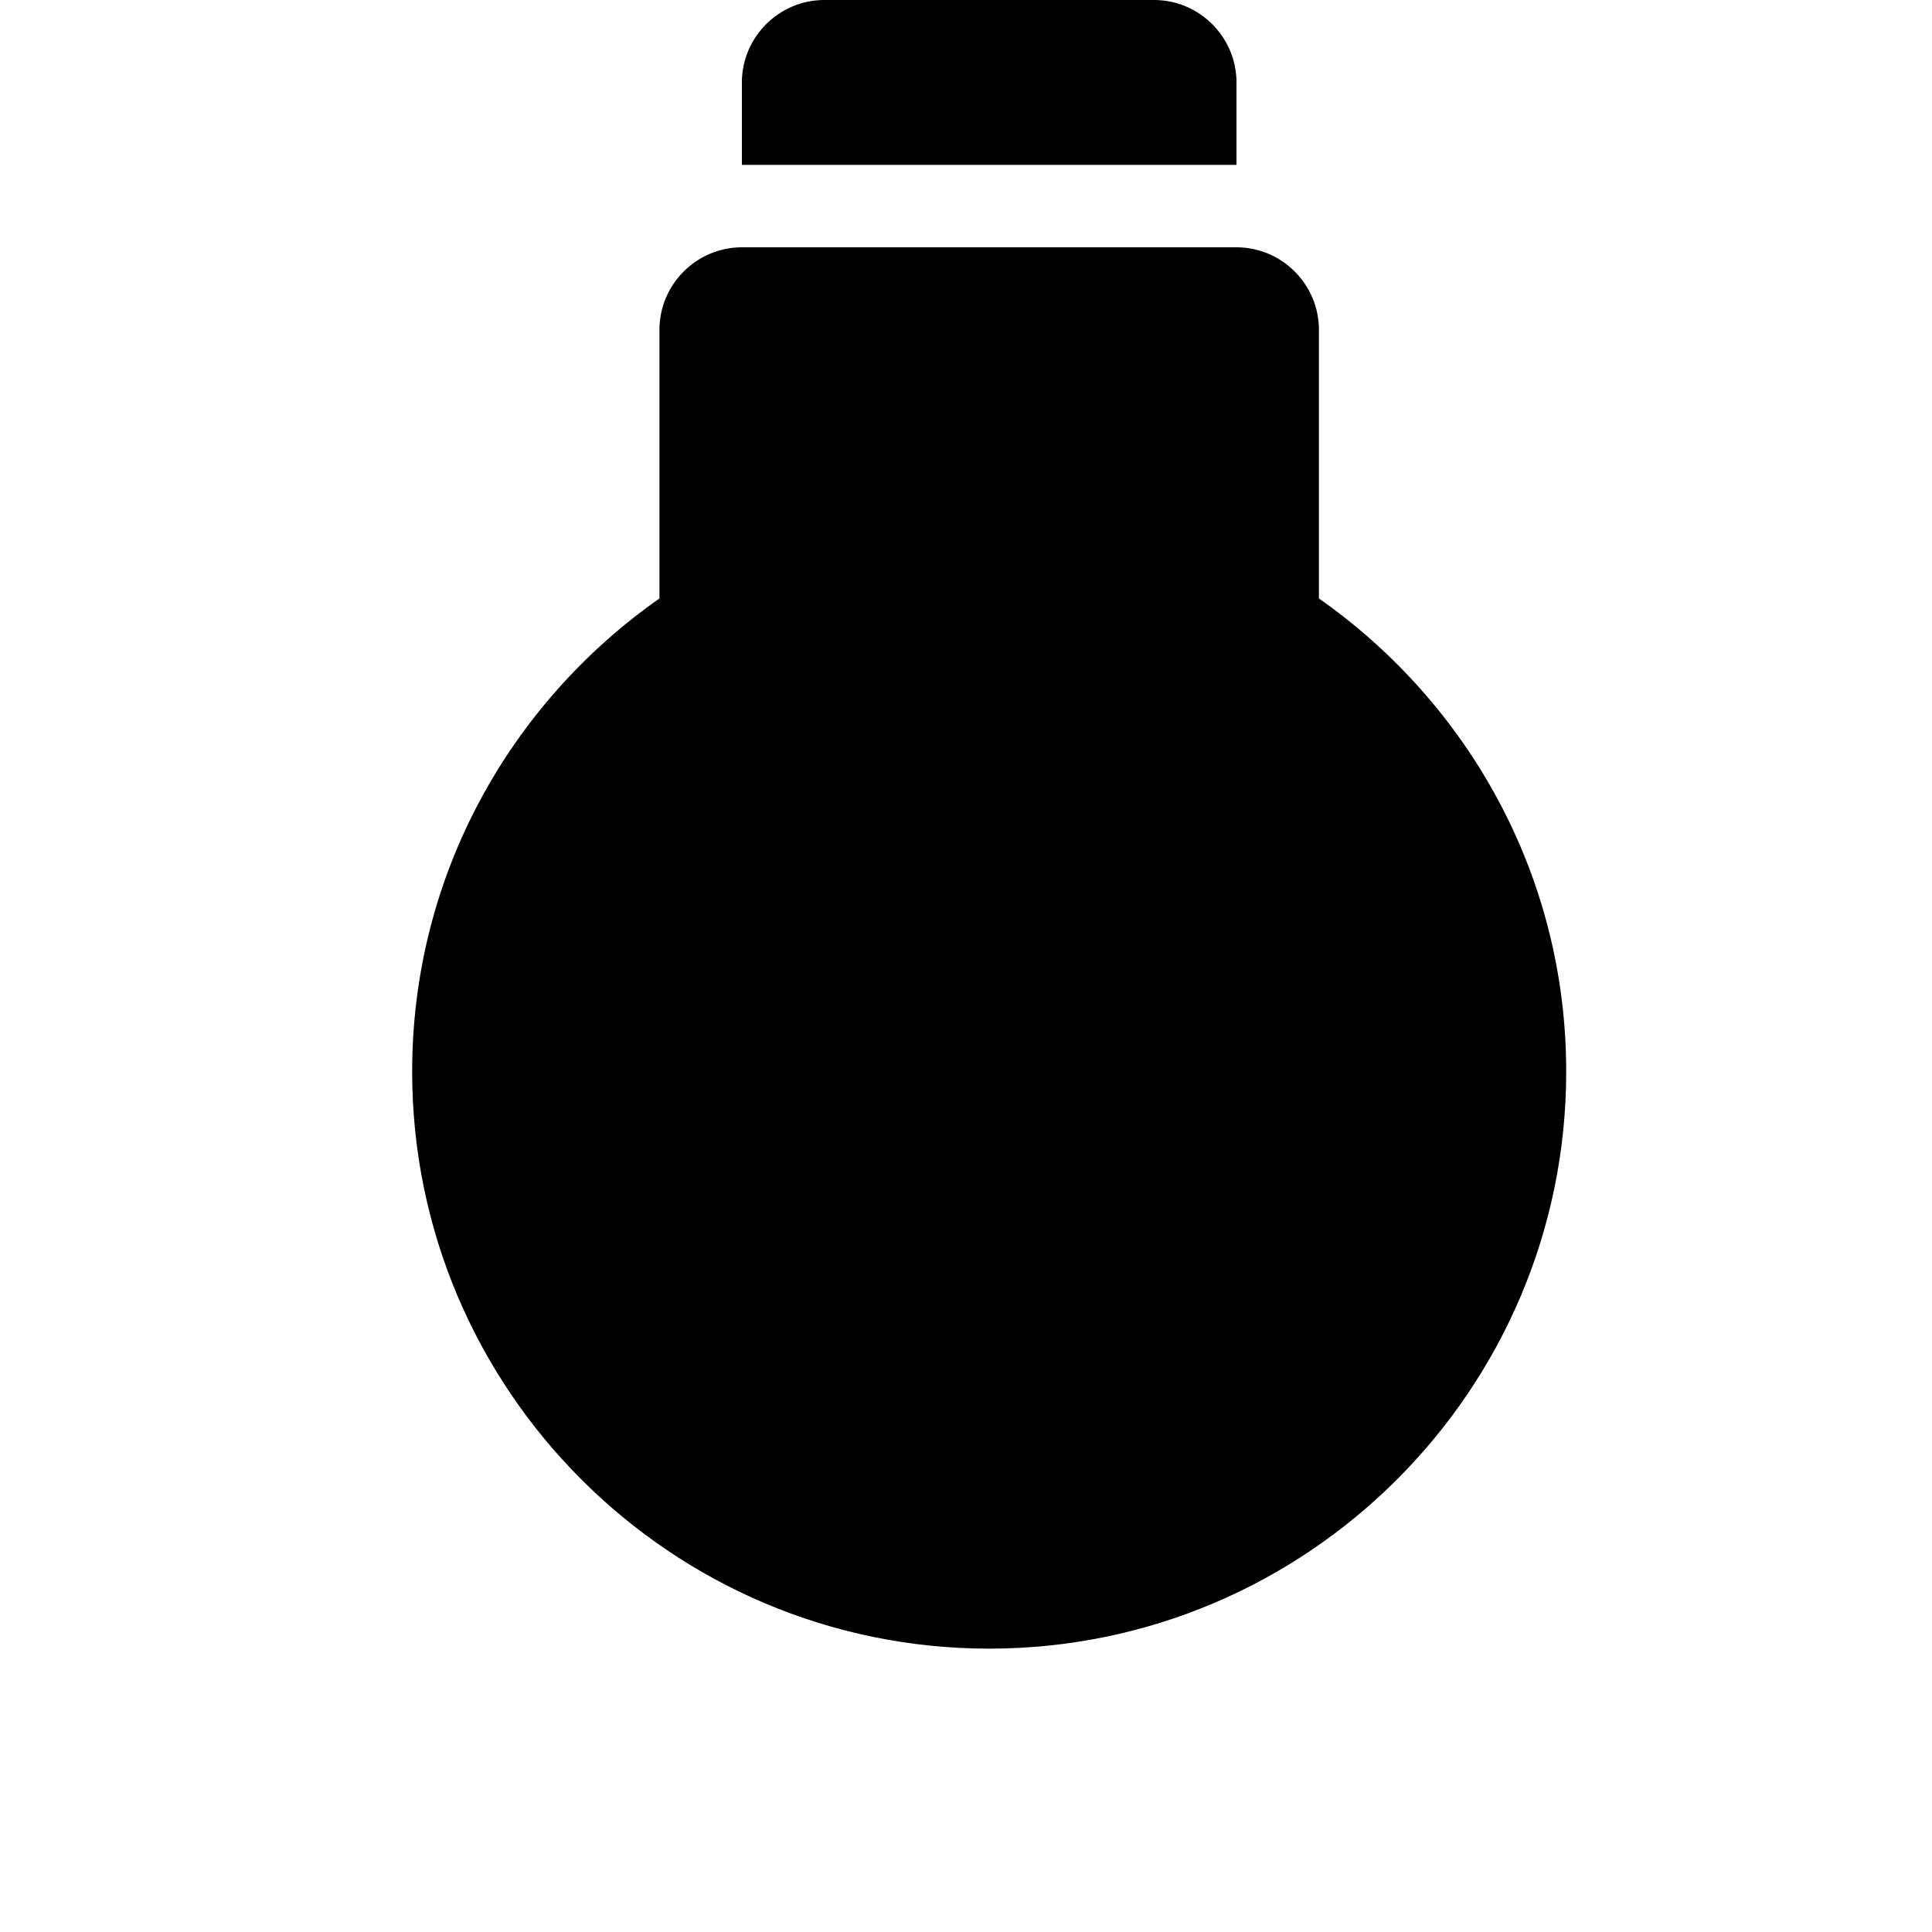 <svg width="24" height="24" viewBox="0 0 1000 1000">
  <path d="M384 42.667c0-23.467 19.2-42.667 42.667-42.667h170.667c23.467 0 42.667 19.2 42.667 42.667v42.667h-256v-42.667zM512 853.334c-164.693 0-298.667-133.973-298.667-298.667 0-101.547 50.773-190.72 128-244.907v-139.093c0-23.467 19.2-42.667 42.667-42.667h256c23.467 0 42.667 19.2 42.667 42.667v139.093c77.227 54.187 128 143.36 128 244.907 0 164.693-133.973 298.667-298.667 298.667z" />
</svg>